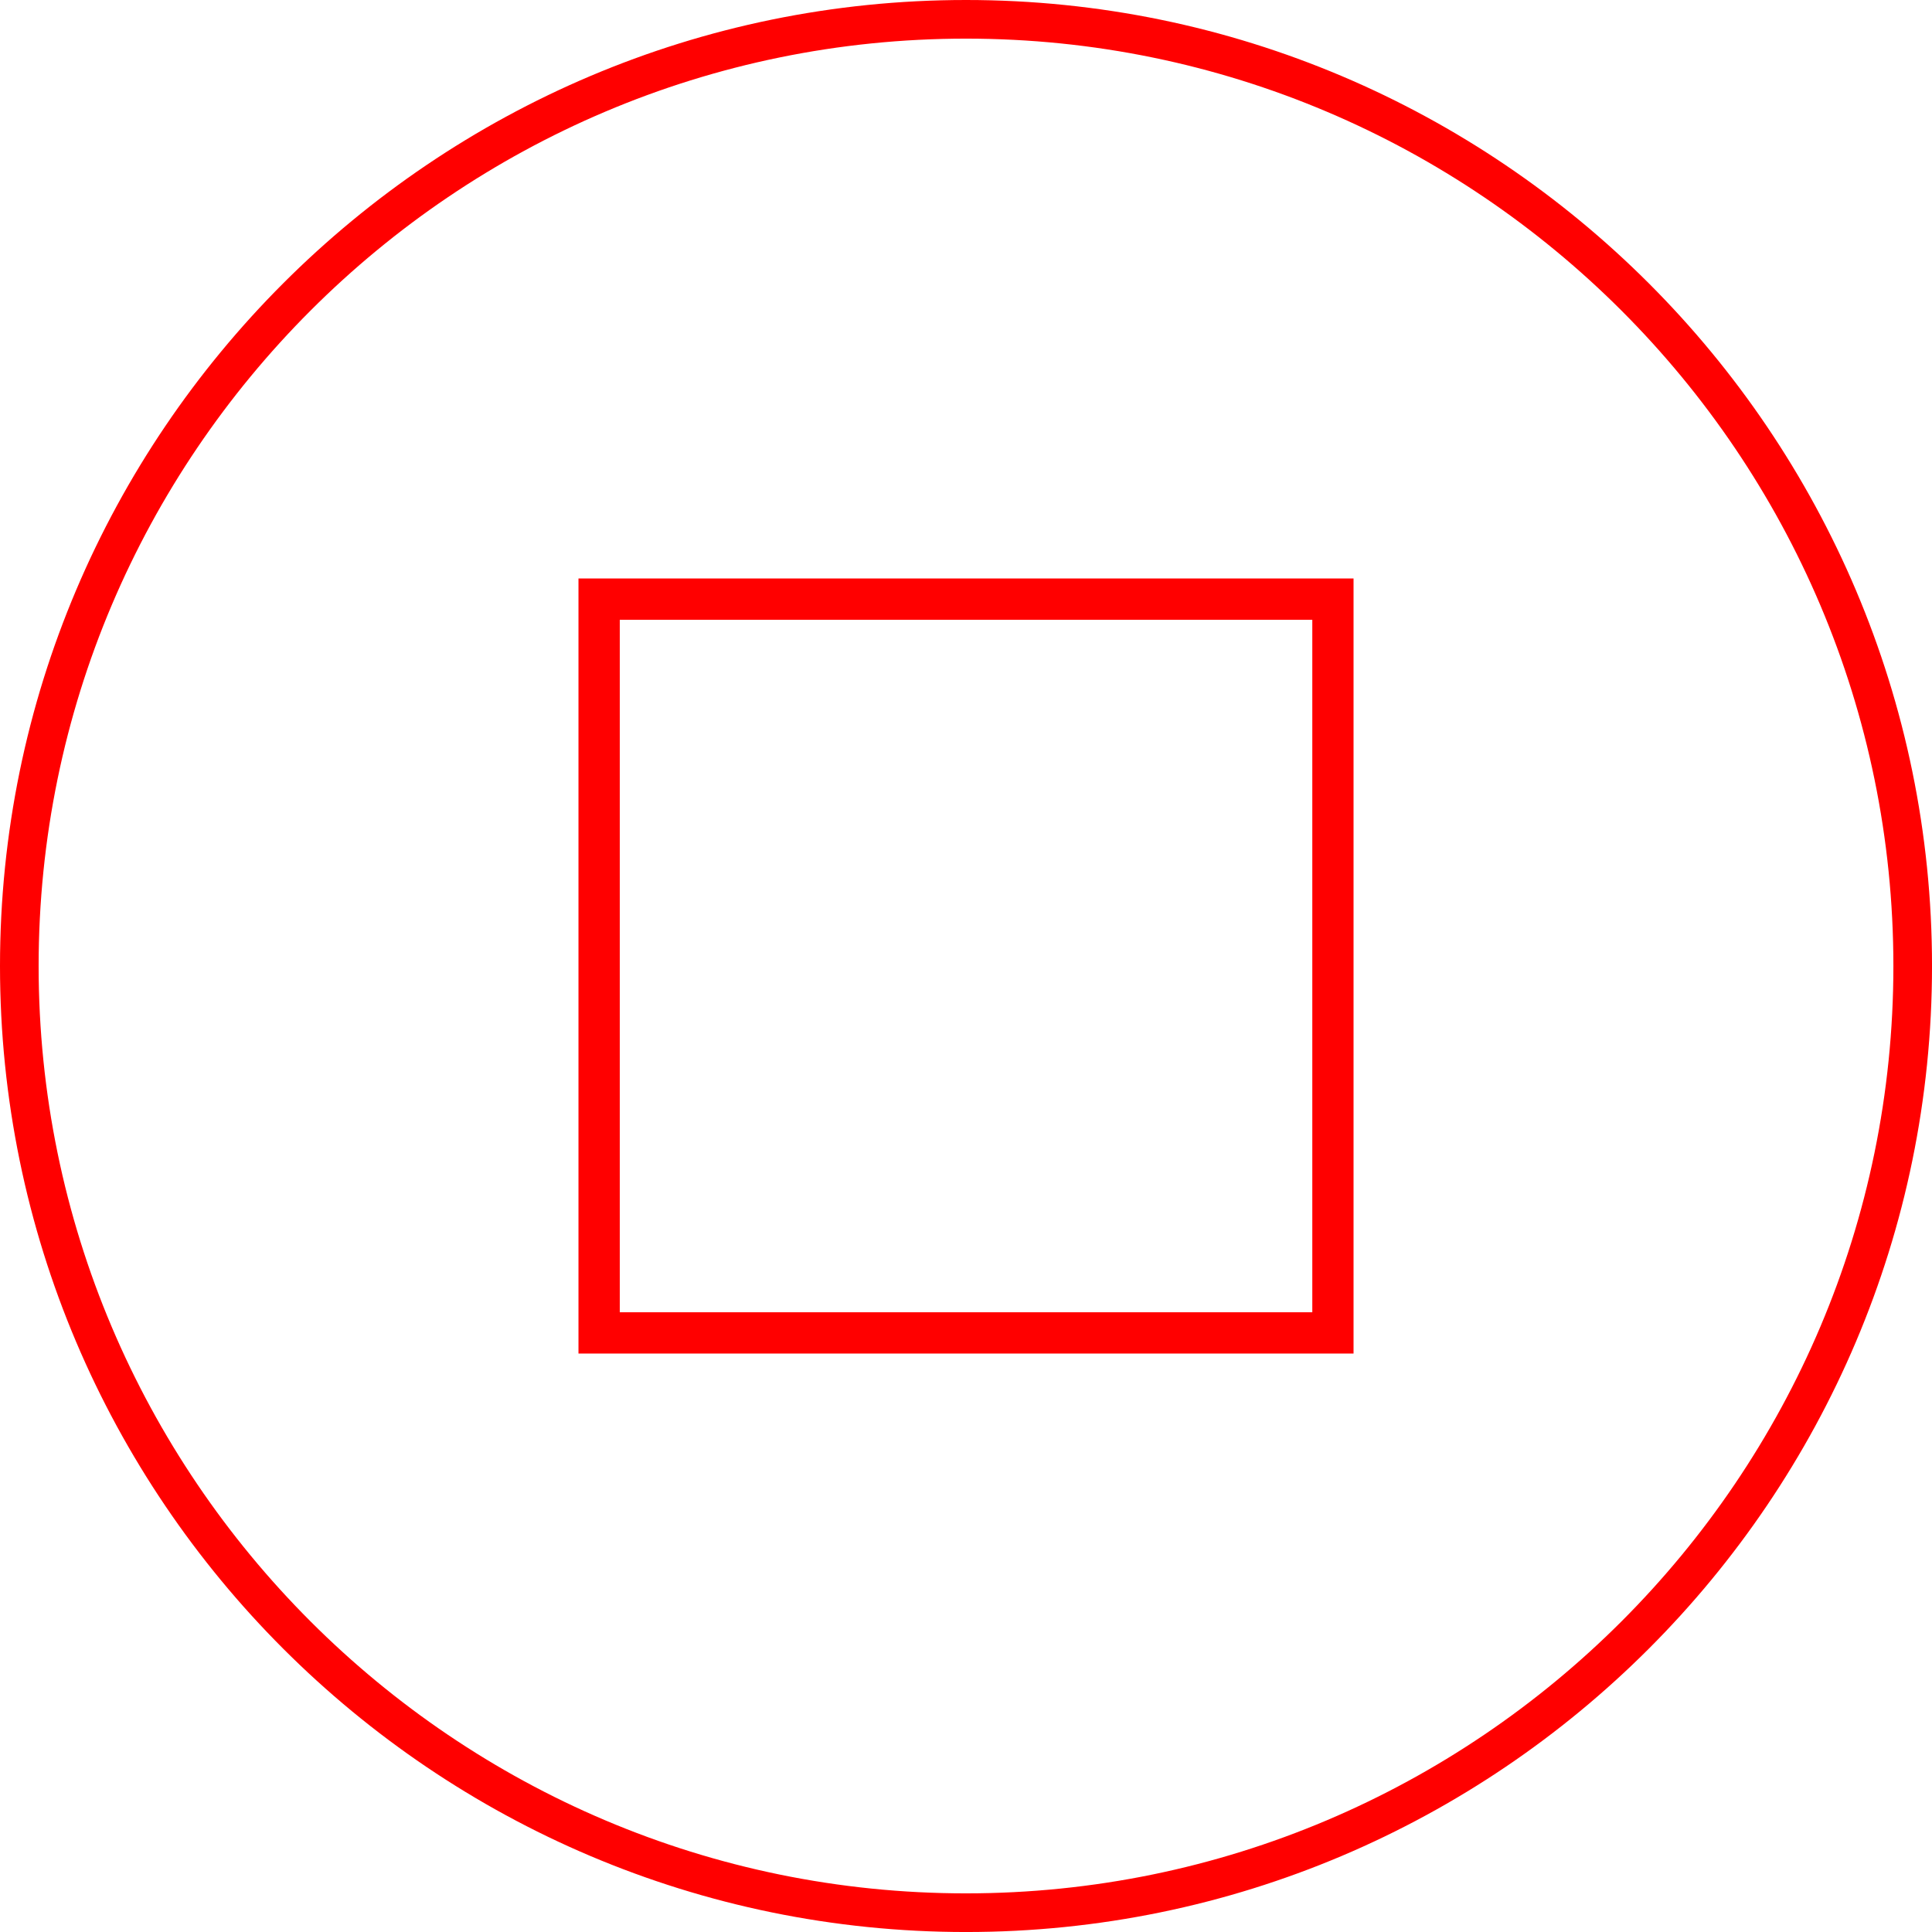 <?xml version="1.0" encoding="UTF-8" standalone="no"?>
<svg
   xmlns:dc="http://purl.org/dc/elements/1.1/"
   xmlns:cc="http://creativecommons.org/ns#"
   xmlns:rdf="http://www.w3.org/1999/02/22-rdf-syntax-ns#"
   xmlns:svg="http://www.w3.org/2000/svg"
   xmlns="http://www.w3.org/2000/svg"
   xmlns:sodipodi="http://sodipodi.sourceforge.net/DTD/sodipodi-0.dtd"
   xmlns:inkscape="http://www.inkscape.org/namespaces/inkscape"
   version="1.1"
   viewBox="0 0 100.021 100.021"
   enable-background="new 0 0 100.021 100.021"
   id="svg8"
   sodipodi:docname="stop.svg"
   inkscape:version="0.92.2 (5c3e80d, 2017-08-06)">
  <defs
     id="defs12" />
  <sodipodi:namedview
     pagecolor="#ffffff"
     bordercolor="#666666"
     borderopacity="1"
     objecttolerance="10"
     gridtolerance="10"
     guidetolerance="10"
     inkscape:pageopacity="0"
     inkscape:pageshadow="2"
     inkscape:window-width="1366"
     inkscape:window-height="672"
     id="namedview10"
     showgrid="false"
     inkscape:zoom="9.4380177"
     inkscape:cx="43.279202"
     inkscape:cy="43.617072"
     inkscape:window-x="0"
     inkscape:window-y="34"
     inkscape:window-maximized="1"
     inkscape:current-layer="svg8" />
  <path
     inkscape:connector-curvature="0"
     style="fill:#ff0000;fill-opacity:1"
     id="path2"
     d="M 50.011,0 C 22.435,0 0,22.435 0,50.011 c 0,27.576 22.435,50.011 50.011,50.011 27.576,0 50.011,-22.435 50.011,-50.011 C 100.022,22.435 77.587,0 50.011,0 Z m 0,98.021 C 23.538,98.021 2,76.484 2,50.011 2,23.538 23.538,2 50.011,2 c 26.473,0 48.011,21.537 48.011,48.011 0,26.474 -21.538,48.01 -48.011,48.01 z" />
  <g
     id="background"
     transform="matrix(0.138,0,0,0.138,69.553,-51.412)"
     style="fill:#ff0000" />
  <g
     id="design"
     transform="matrix(0.138,0,0,0.138,69.553,-51.412)"
     style="fill:#ff0000" />
  <path
     id="path818"
     d="M 70.074,70.074 H 29.948 V 29.948 H 70.074 Z M 32.086,67.937 H 67.939 V 32.086 H 32.086 Z"
     inkscape:connector-curvature="0"
     style="fill:#ff0000;fill-opacity:1;stroke-width:0.111" />
</svg>
